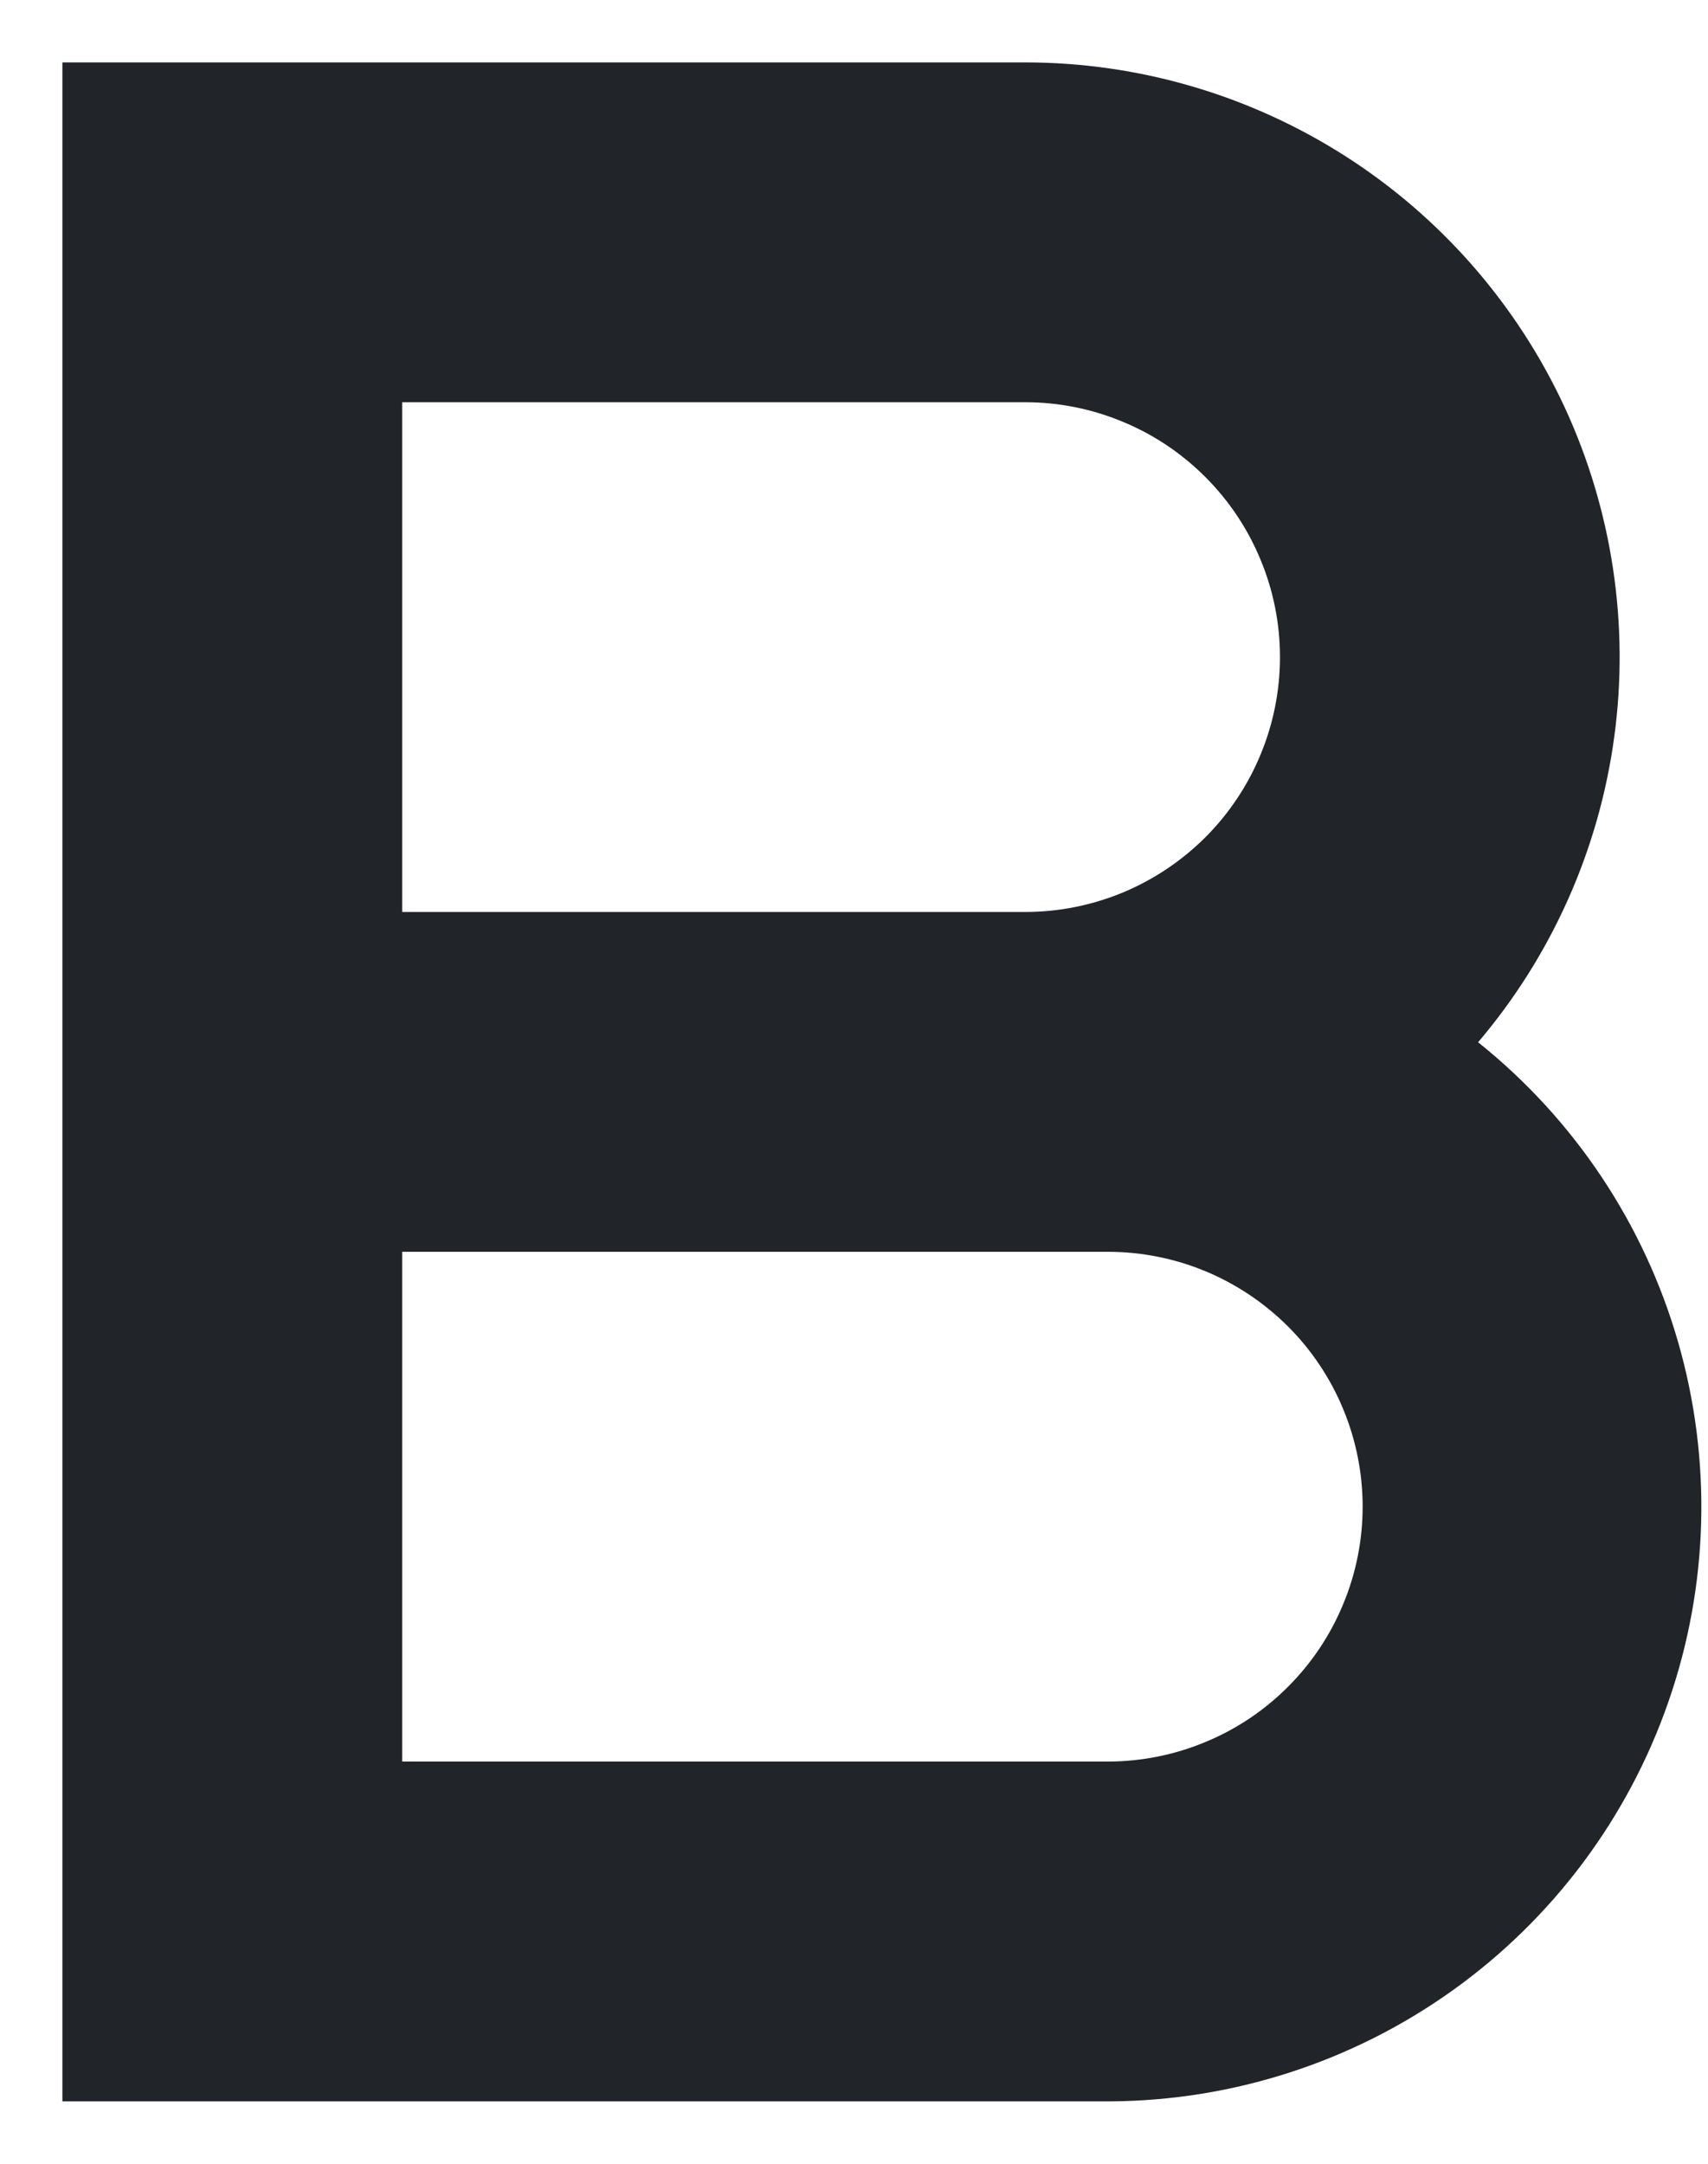 <svg width="15" height="19" viewBox="0 0 15 19" fill="none" xmlns="http://www.w3.org/2000/svg">
<path d="M9.749 18.452H0.548V0.548H9.003C9.999 0.548 10.975 0.834 11.815 1.371C12.655 1.908 13.323 2.674 13.742 3.578C14.16 4.483 14.311 5.489 14.176 6.476C14.041 7.464 13.627 8.392 12.981 9.152C13.824 9.826 14.438 10.745 14.737 11.783C15.036 12.82 15.007 13.925 14.652 14.944C14.298 15.964 13.636 16.849 12.758 17.477C11.88 18.105 10.828 18.446 9.749 18.452ZM3.532 15.468H9.729C10.023 15.468 10.314 15.41 10.585 15.297C10.857 15.185 11.103 15.02 11.311 14.812C11.519 14.604 11.684 14.358 11.796 14.086C11.909 13.815 11.967 13.524 11.967 13.23C11.967 12.936 11.909 12.645 11.796 12.373C11.684 12.102 11.519 11.855 11.311 11.647C11.103 11.44 10.857 11.275 10.585 11.162C10.314 11.05 10.023 10.992 9.729 10.992H3.532V15.468ZM3.532 8.008H9.003C9.297 8.008 9.588 7.95 9.859 7.838C10.131 7.725 10.377 7.56 10.585 7.353C10.793 7.145 10.958 6.898 11.07 6.627C11.183 6.355 11.241 6.064 11.241 5.77C11.241 5.476 11.183 5.185 11.07 4.914C10.958 4.642 10.793 4.396 10.585 4.188C10.377 3.98 10.131 3.815 9.859 3.703C9.588 3.59 9.297 3.532 9.003 3.532H3.532V8.008Z" fill="#212529"/>
</svg>
